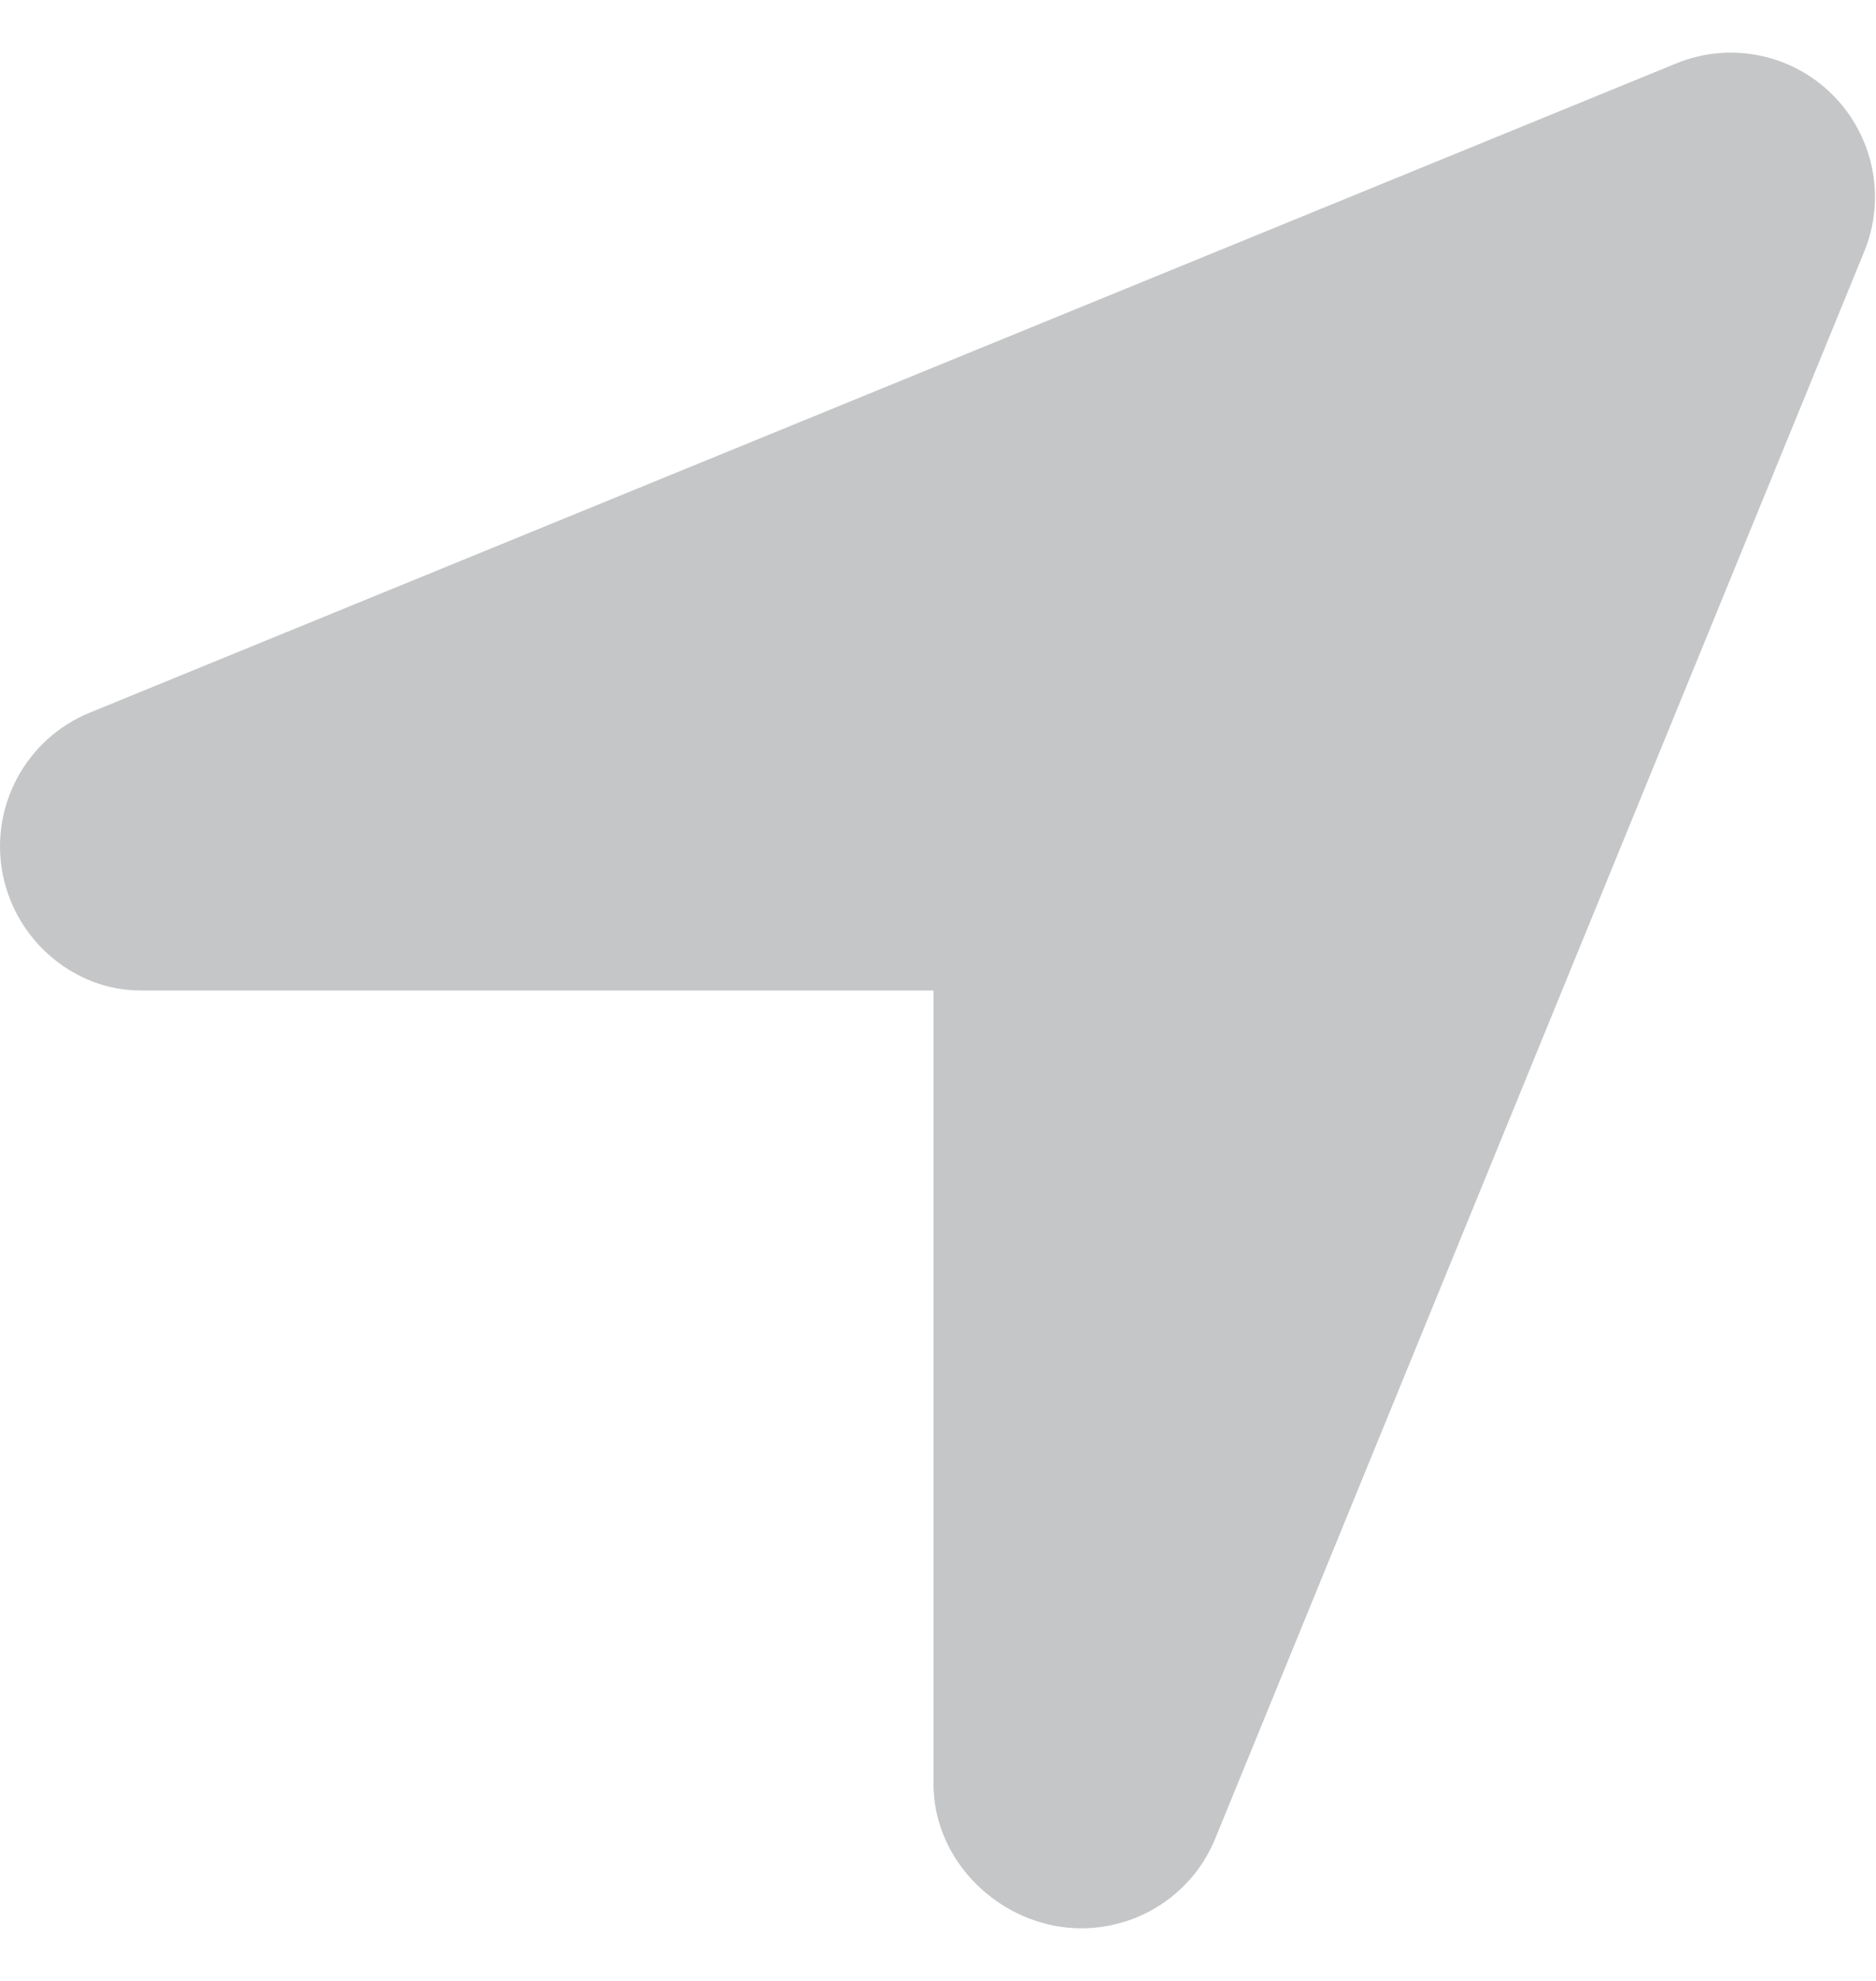 <svg width="18" height="19" viewBox="0 0 18 19" fill="none" xmlns="http://www.w3.org/2000/svg">
<path d="M11.66 17.635C11.409 18.249 10.76 18.595 10.111 18.47C9.463 18.34 8.957 17.773 8.957 17.112V9.5H1.345C0.723 9.5 0.154 9.033 0.026 8.385C-0.101 7.736 0.248 7.087 0.86 6.836L16.084 0.608C16.598 0.397 17.191 0.516 17.584 0.91C17.978 1.305 18.099 1.897 17.887 2.413L11.66 17.635Z" fill="#C5C6C7"/>
</svg>
